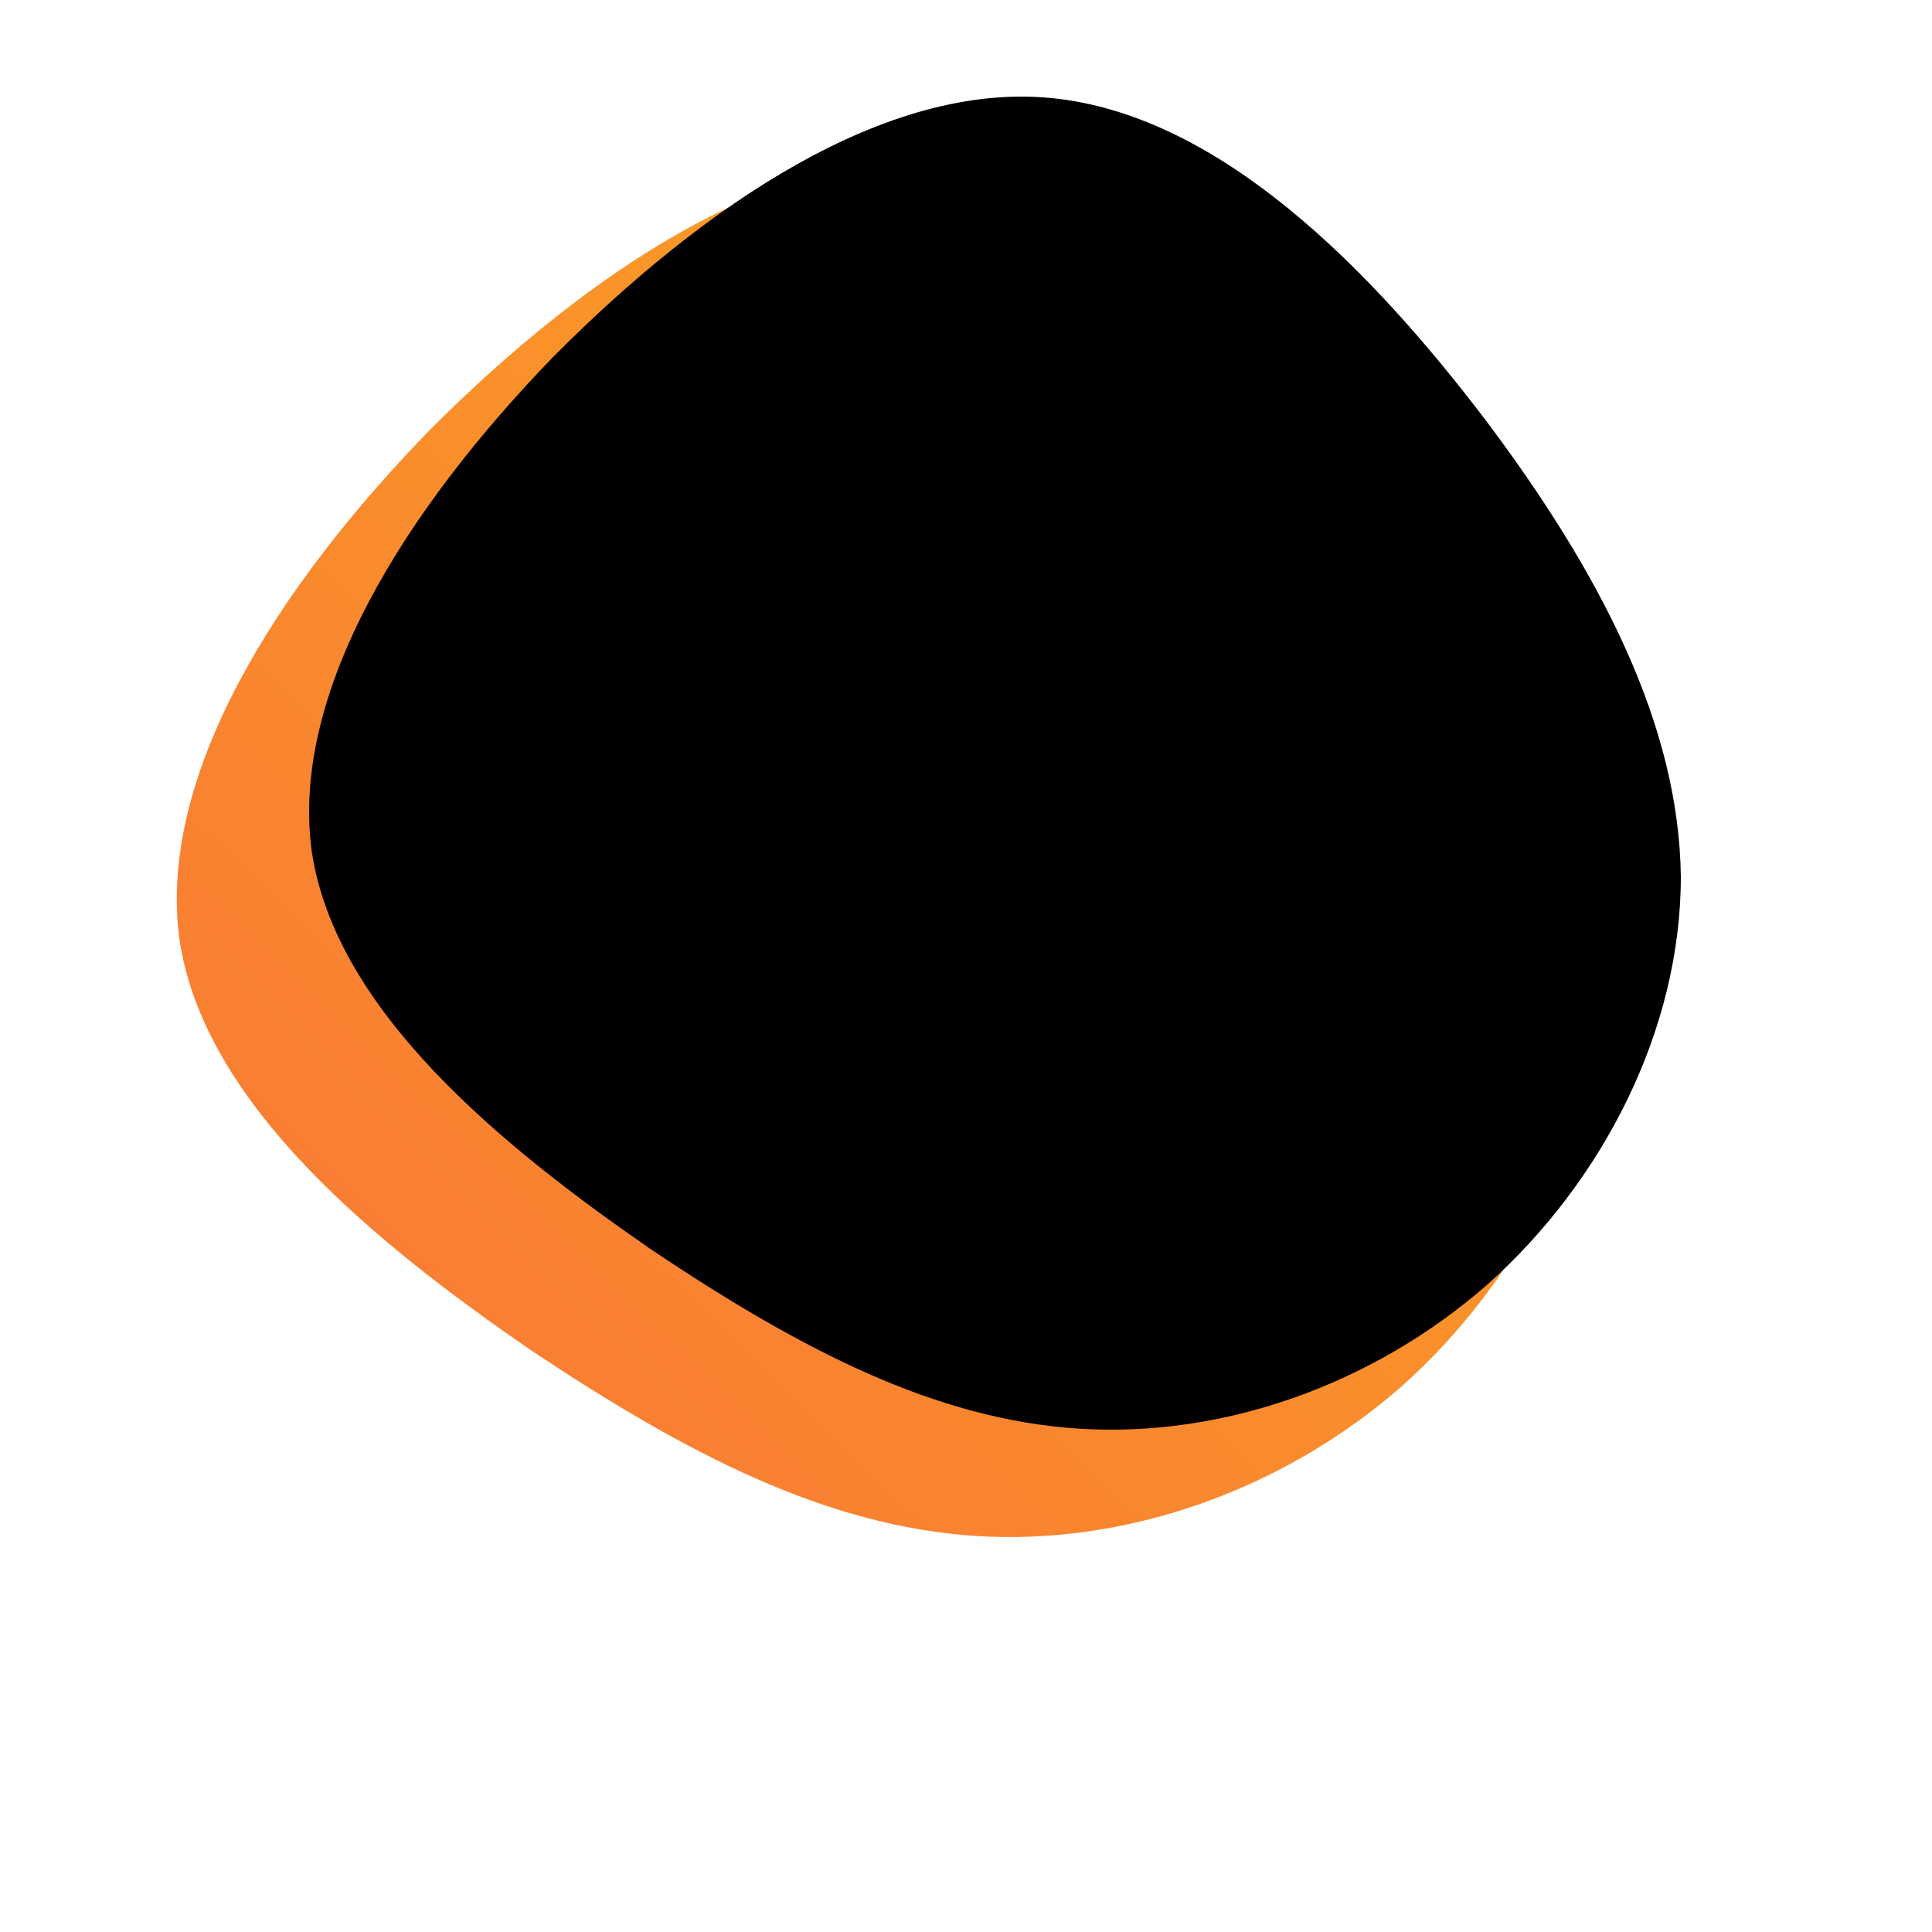 <svg width="100" height="100" viewBox="0 0 100 100" fill="none" xmlns="http://www.w3.org/2000/svg">
<path d="M72.4 25.6C78.6 33.8 82.8 41.9 82.9 50C82.9 58.2 78.7 66.3 72.5 71.8C66.3 77.2 58.2 80 50.5 79.5C42.8 79 35.6 75.3 27.5 69.9C19.5 64.4 10.6 57.2 9.3 48.7C8.1 40.2 14.3 30.4 22.3 22.2C30.4 14.1 40.2 7.5 49.1 8.4C58.1 9.3 66.2 17.5 72.4 25.6Z" fill="url(#paint0_linear_2:2)"/>
<path d="M76.891 21.739C82.86 29.681 86.904 37.527 87 45.372C87 53.314 82.957 61.16 76.988 66.487C71.019 71.717 63.221 74.429 55.808 73.945C48.395 73.46 41.463 69.877 33.665 64.647C25.963 59.319 17.395 52.346 16.143 44.113C14.988 35.88 20.957 26.388 28.659 18.446C36.457 10.601 45.892 4.208 54.46 5.08C63.124 5.951 70.922 13.894 76.891 21.739Z" fill="black"/>
<defs>
<linearGradient id="paint0_linear_2:2" x1="9.151" y1="79.557" x2="80.348" y2="5.852" gradientUnits="userSpaceOnUse">
<stop stop-color="#F87537"/>
<stop offset="1" stop-color="#FBA81F"/>
</linearGradient>
</defs>
</svg>
